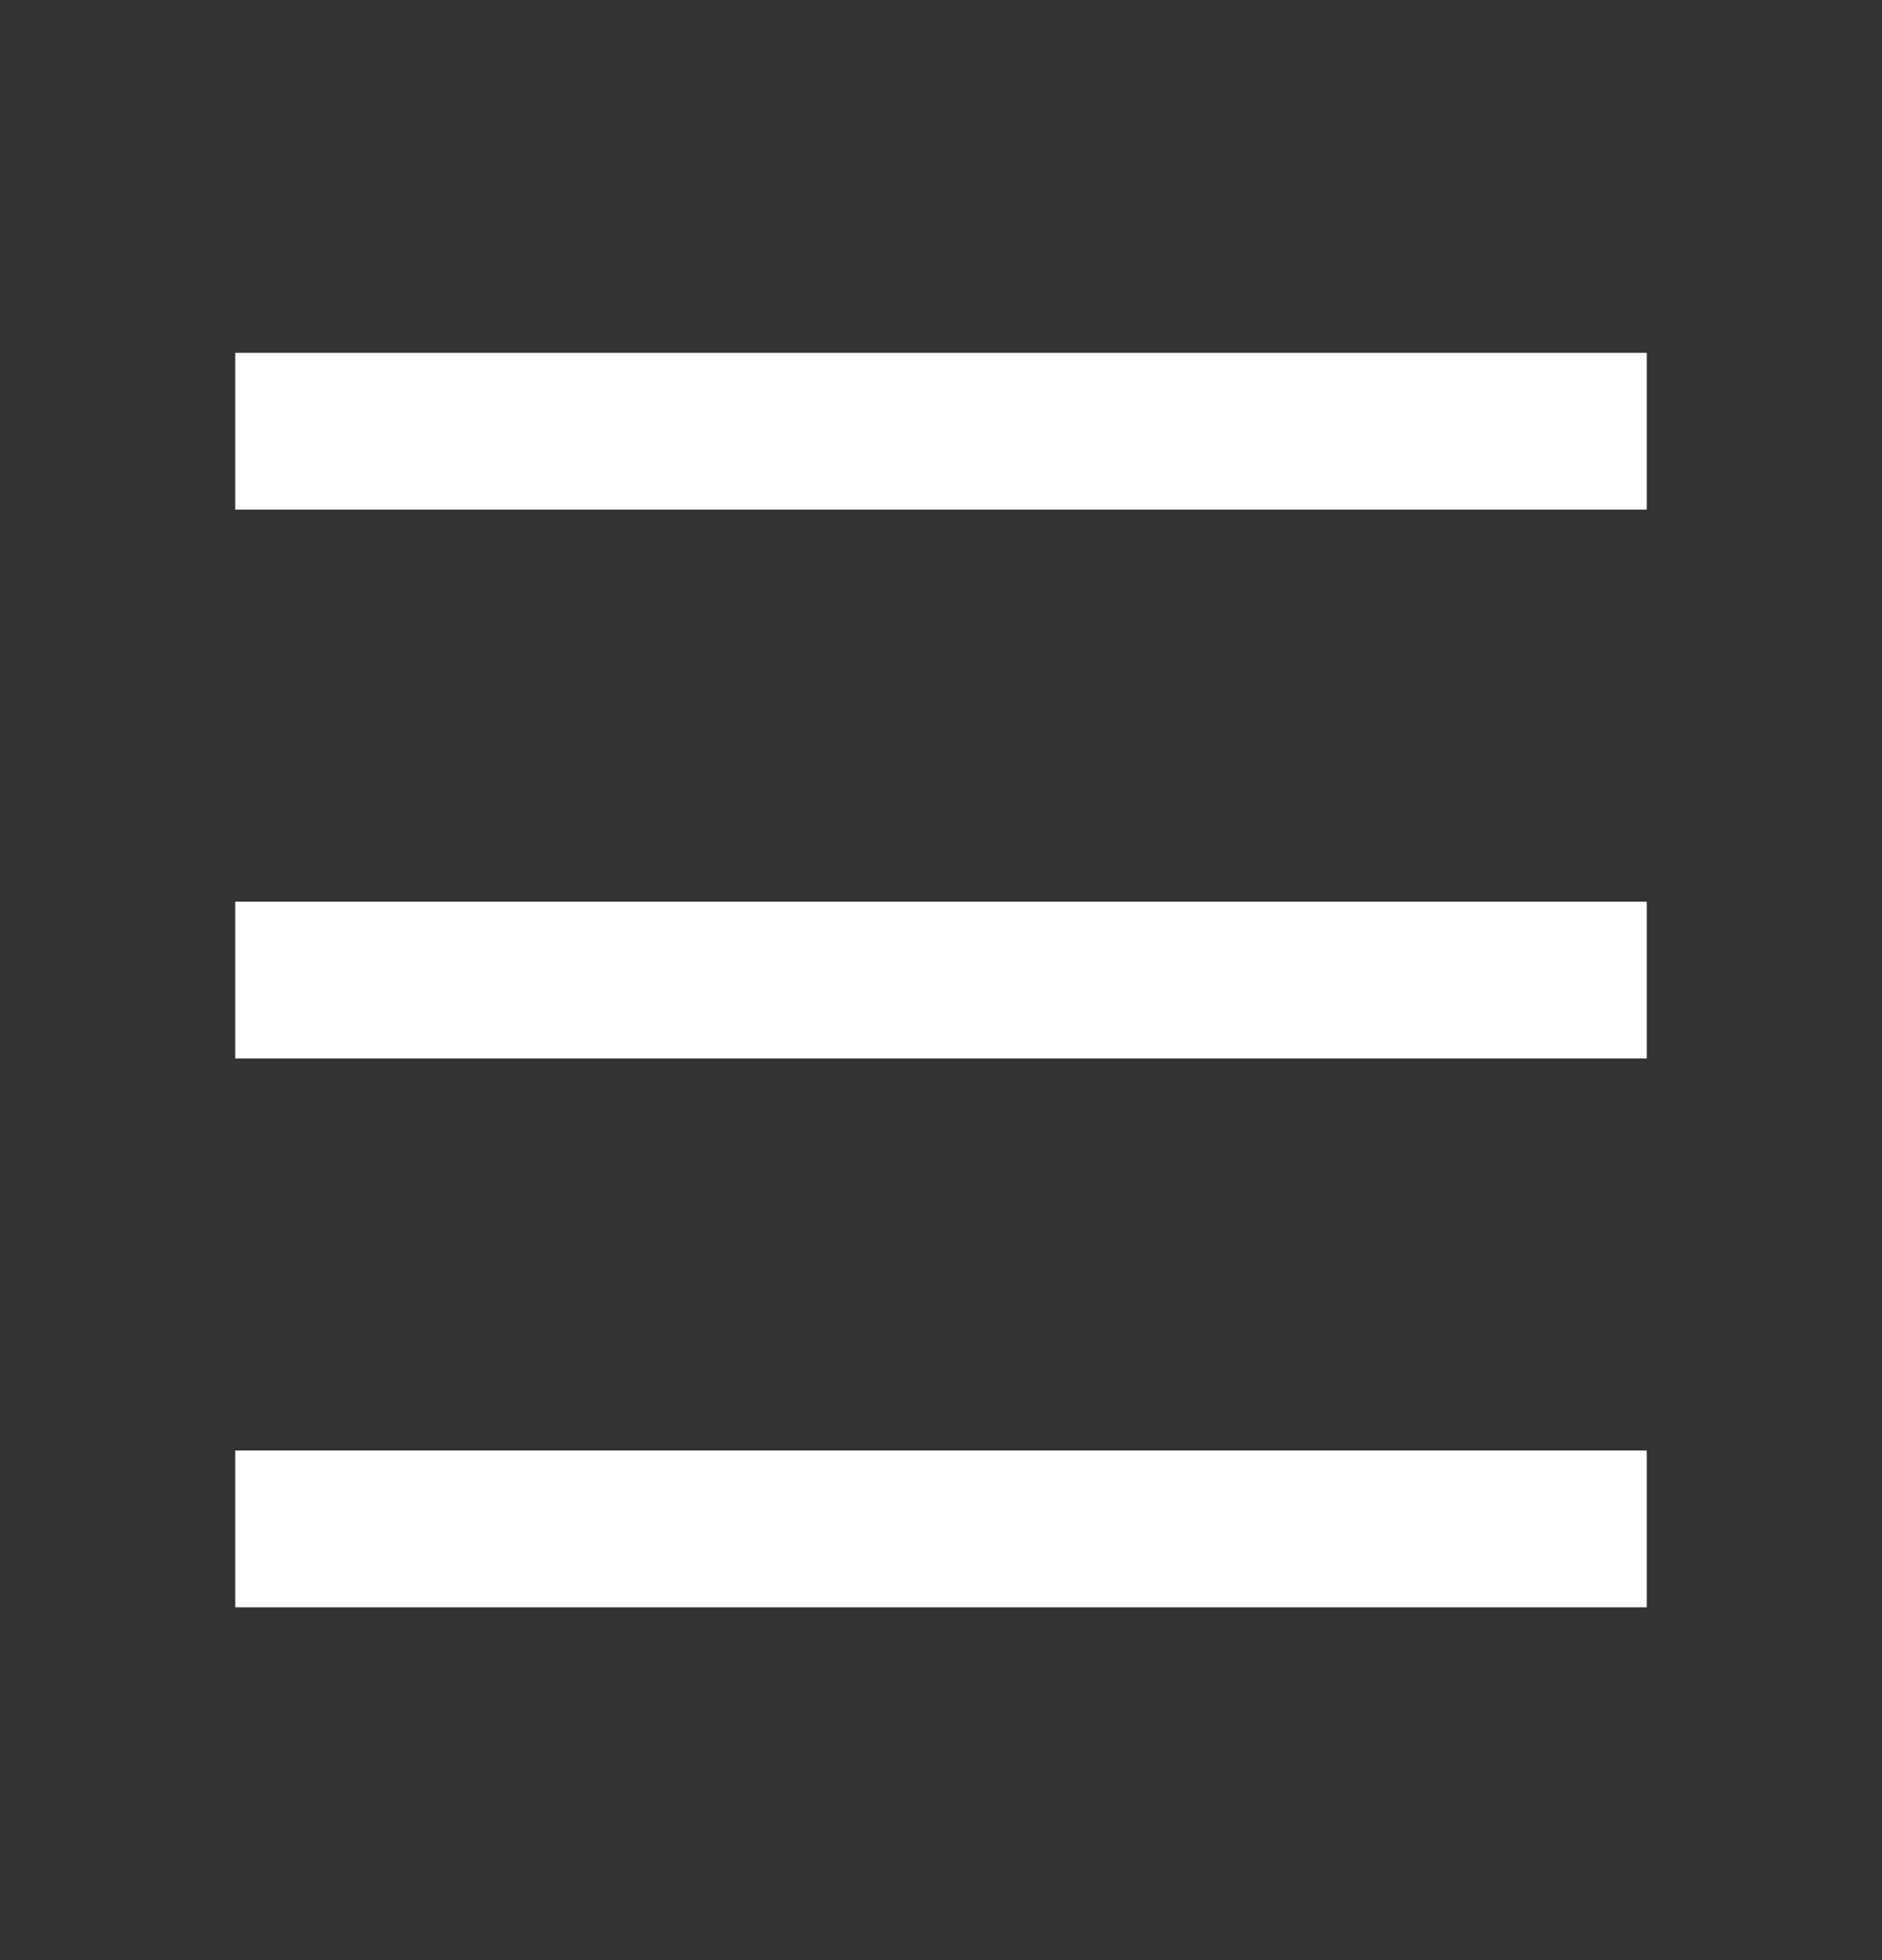 <svg width="24" height="25" viewBox="0 0 24 25" fill="none" xmlns="http://www.w3.org/2000/svg">
<rect x="0" y="0" width="24" height="25" fill="#333333" stroke="none"/>
<g clip-path="url(#clip0_1141_2)">
<path d="M3 4.5H21V6.5H3V4.5ZM3 11.5H21V13.5H3V11.5ZM3 18.5H21V20.5H3V18.5Z" fill="white"/>
</g>
<defs>
<clipPath id="clip0_1141_2">
<rect width="24" height="24" fill="white" transform="translate(0 0.5)"/>
</clipPath>
</defs>
</svg>
